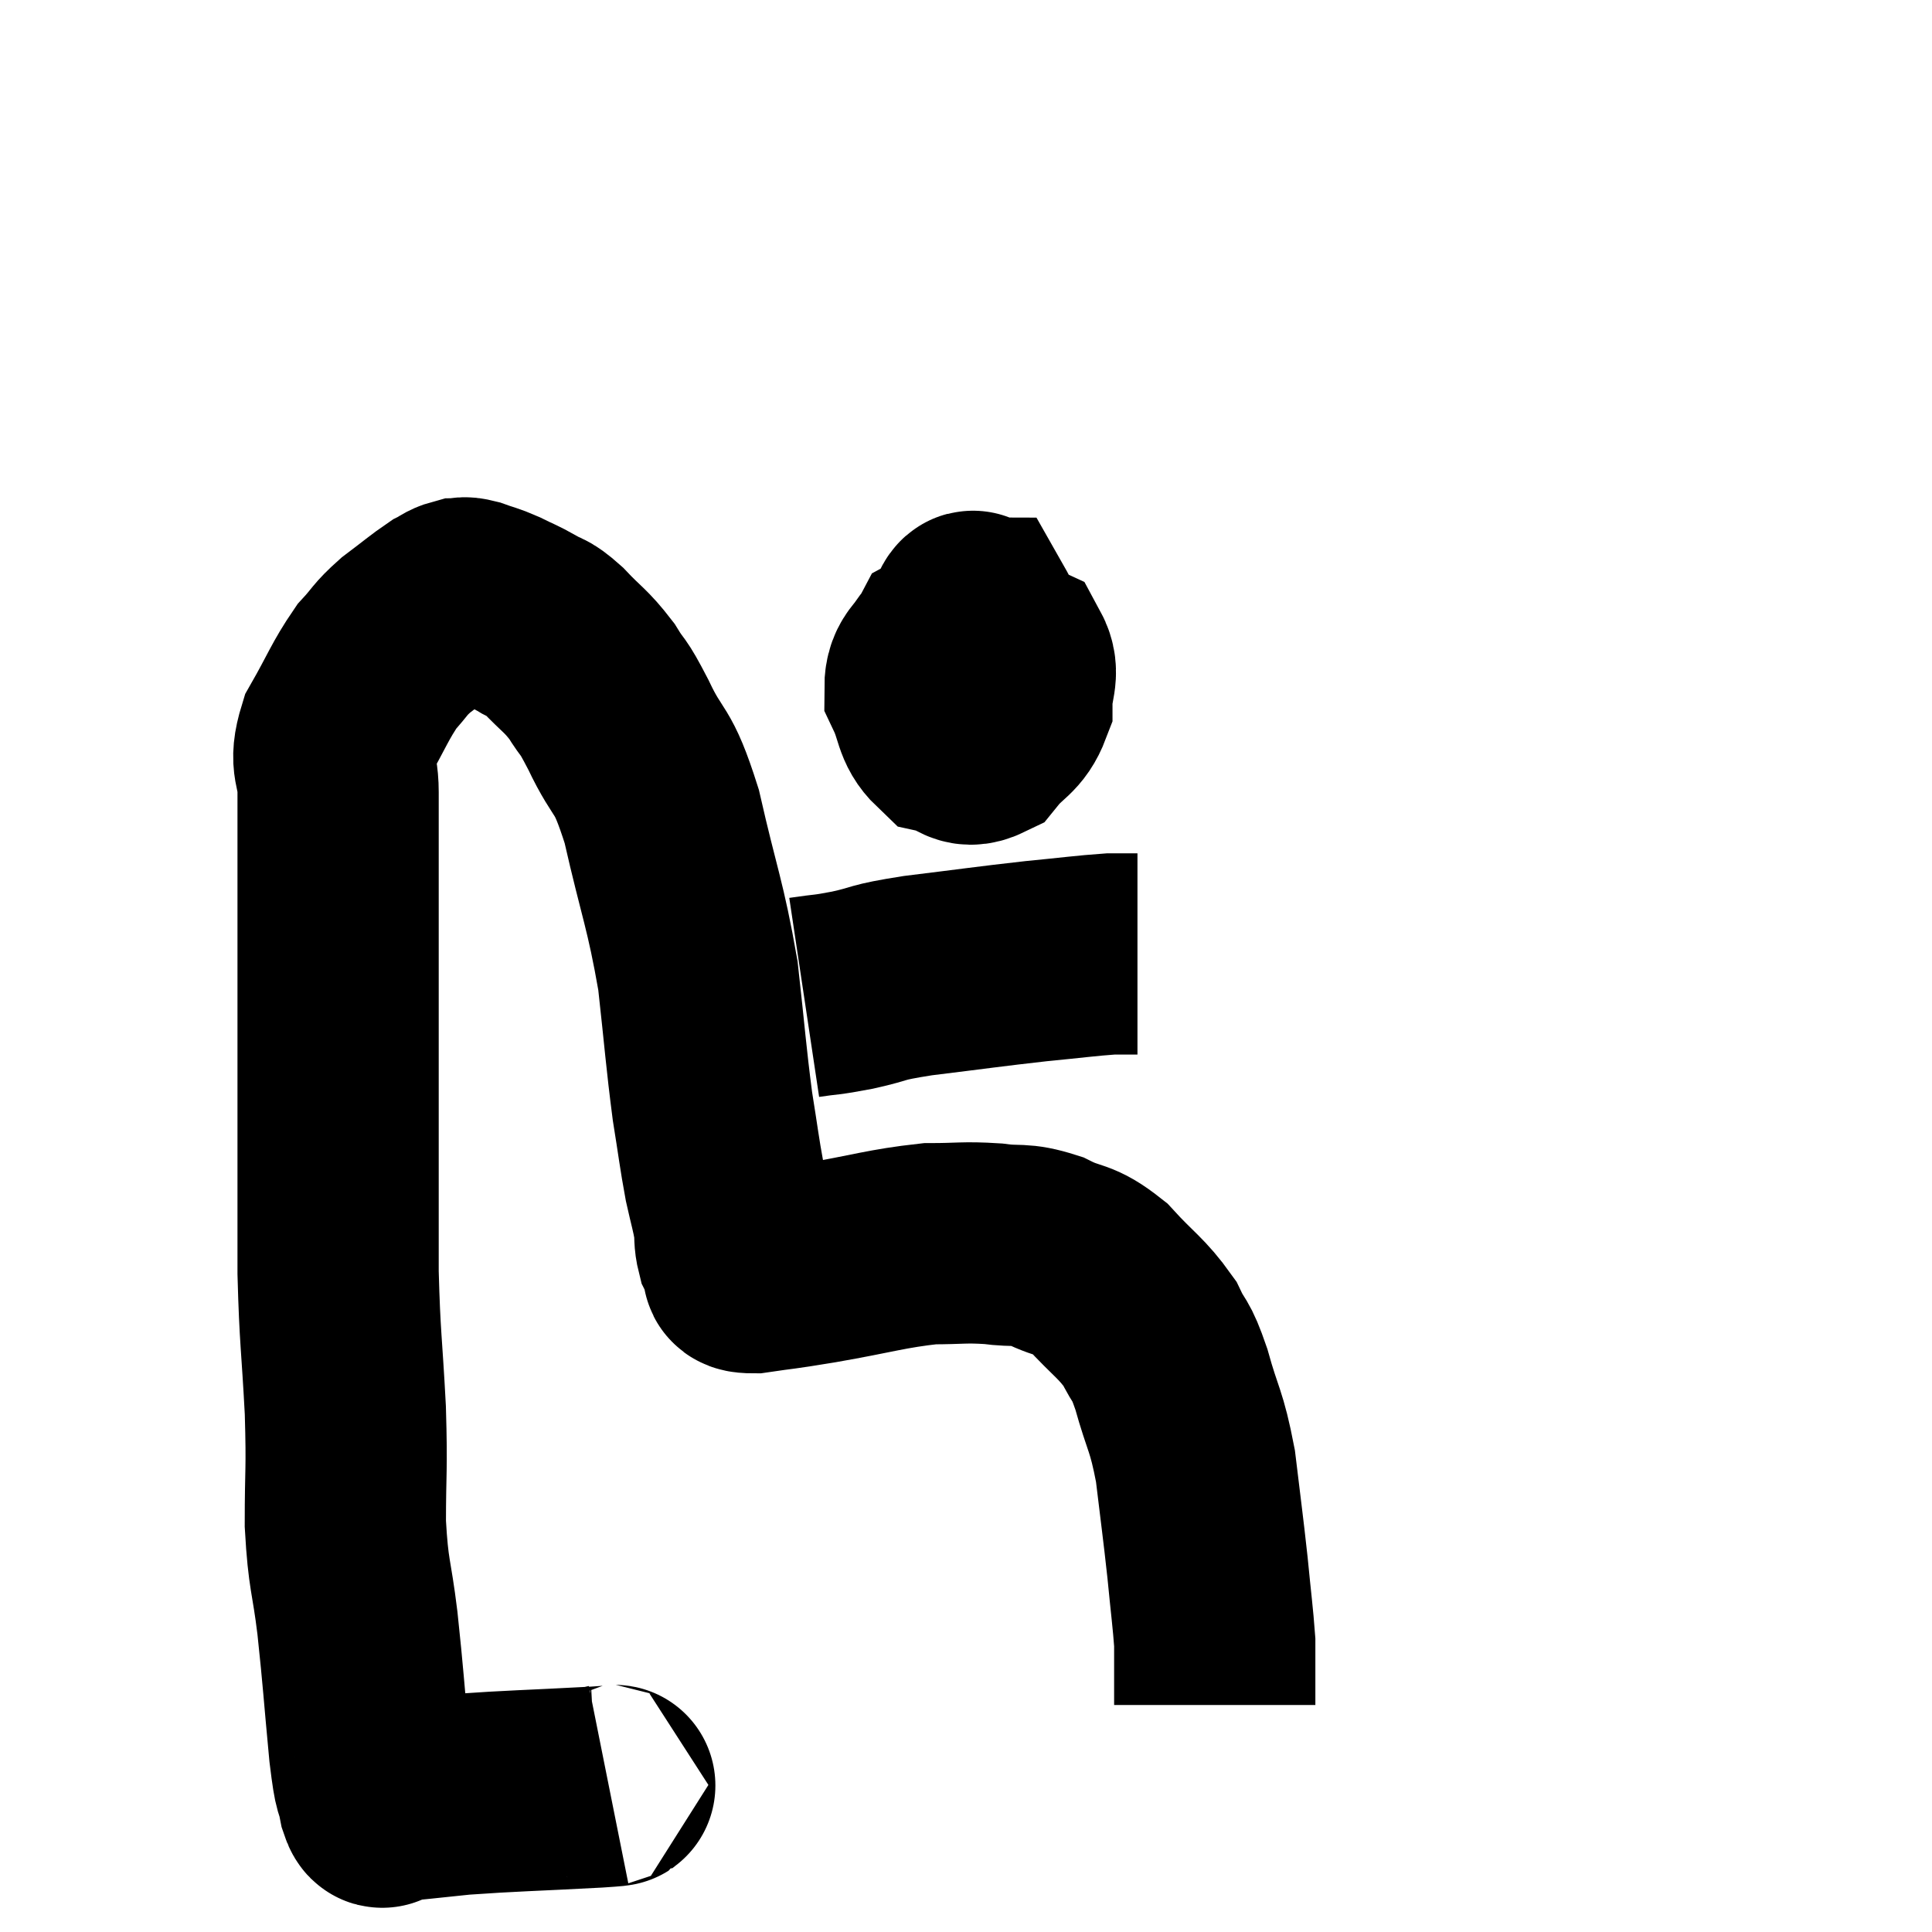 <svg width="48" height="48" viewBox="0 0 48 48" xmlns="http://www.w3.org/2000/svg"><path d="M 15.12 44.34 C 14.97 44.37, 15.735 44.34, 14.82 44.4 C 13.14 44.49, 12.735 44.49, 11.46 44.58 C 10.59 44.67, 10.185 44.715, 9.72 44.76 C 9.66 44.76, 9.63 44.76, 9.6 44.76 C 9.6 44.76, 9.6 44.76, 9.6 44.76 C 9.6 44.76, 9.6 44.76, 9.6 44.76 C 9.6 44.76, 9.6 44.76, 9.6 44.76 C 9.6 44.76, 9.6 44.76, 9.6 44.76 C 9.6 44.76, 9.645 44.76, 9.6 44.76 C 9.51 44.76, 9.525 45.075, 9.42 44.76 C 9.3 44.13, 9.315 44.61, 9.18 43.5 C 9.03 41.91, 9.03 41.73, 8.88 40.32 C 8.73 39.09, 8.655 39.18, 8.58 37.86 C 8.58 36.45, 8.625 36.6, 8.58 35.04 C 8.49 33.33, 8.445 33.285, 8.4 31.62 C 8.4 30, 8.4 30.045, 8.4 28.38 C 8.4 26.67, 8.4 26.475, 8.4 24.96 C 8.4 23.64, 8.4 23.64, 8.4 22.32 C 8.4 21, 8.4 20.7, 8.4 19.68 C 8.4 18.96, 8.16 19.02, 8.4 18.24 C 8.88 17.4, 8.94 17.175, 9.36 16.56 C 9.72 16.17, 9.66 16.155, 10.08 15.78 C 10.56 15.42, 10.71 15.285, 11.04 15.06 C 11.22 14.97, 11.235 14.925, 11.4 14.88 C 11.55 14.88, 11.46 14.82, 11.7 14.88 C 12.03 15, 12.015 14.97, 12.36 15.12 C 12.72 15.3, 12.735 15.285, 13.08 15.48 C 13.41 15.69, 13.335 15.54, 13.74 15.9 C 14.22 16.41, 14.295 16.395, 14.7 16.92 C 15.03 17.46, 14.925 17.16, 15.36 18 C 15.9 19.14, 15.945 18.72, 16.44 20.28 C 16.89 22.26, 17.025 22.44, 17.34 24.24 C 17.52 25.86, 17.535 26.205, 17.7 27.48 C 17.85 28.41, 17.865 28.605, 18 29.34 C 18.12 29.88, 18.165 30, 18.24 30.42 C 18.27 30.72, 18.24 30.78, 18.3 31.02 C 18.39 31.2, 18.435 31.29, 18.48 31.38 C 18.48 31.38, 18.42 31.32, 18.48 31.38 C 18.6 31.5, 18.255 31.62, 18.72 31.62 C 19.53 31.5, 19.245 31.56, 20.34 31.38 C 21.72 31.14, 22.02 31.02, 23.1 30.9 C 23.88 30.9, 23.94 30.855, 24.66 30.9 C 25.32 30.99, 25.32 30.87, 25.98 31.08 C 26.64 31.41, 26.655 31.23, 27.3 31.74 C 27.93 32.43, 28.11 32.49, 28.56 33.12 C 28.83 33.69, 28.815 33.435, 29.1 34.26 C 29.4 35.34, 29.475 35.25, 29.7 36.42 C 29.85 37.68, 29.88 37.845, 30 38.94 C 30.09 39.87, 30.135 40.185, 30.18 40.8 C 30.18 41.1, 30.18 41.13, 30.18 41.4 C 30.18 41.64, 30.18 41.64, 30.18 41.88 C 30.18 42.12, 30.18 42.24, 30.18 42.36 C 30.18 42.36, 30.18 42.36, 30.18 42.36 L 30.18 42.36" fill="none" stroke="black" stroke-width="5"></path><path d="M 24.36 16.74 C 24.15 16.32, 24.045 16.11, 23.94 15.9 C 23.94 15.9, 23.94 15.9, 23.94 15.9 C 23.94 15.9, 23.97 15.945, 23.94 15.9 C 23.88 15.81, 24.015 15.54, 23.82 15.72 C 23.49 16.17, 23.325 16.275, 23.16 16.62 C 23.16 16.86, 22.995 16.95, 23.16 17.1 C 23.49 17.16, 23.535 17.55, 23.82 17.22 C 24.06 16.5, 24.18 16.245, 24.3 15.78 C 24.3 15.57, 24.36 15.465, 24.3 15.36 C 24.18 15.36, 24.225 14.97, 24.06 15.36 C 23.85 16.14, 23.655 16.365, 23.64 16.92 C 23.82 17.25, 23.835 17.43, 24 17.58 C 24.15 17.55, 24.225 17.82, 24.3 17.52 C 24.3 16.95, 24.495 16.74, 24.3 16.38 C 23.91 16.23, 23.85 15.9, 23.52 16.08 C 23.25 16.59, 22.98 16.56, 22.98 17.1 C 23.25 17.67, 23.175 17.91, 23.52 18.24 C 23.94 18.33, 23.955 18.615, 24.36 18.42 C 24.75 17.94, 24.945 17.97, 25.14 17.46 C 25.14 16.92, 25.335 16.74, 25.14 16.38 C 24.75 16.2, 24.675 16.035, 24.36 16.02 C 24.12 16.17, 24 16.245, 23.88 16.32 L 23.88 16.32" fill="none" stroke="black" stroke-width="5"></path><path d="M 19.98 24.78 C 20.58 24.69, 20.475 24.735, 21.18 24.6 C 21.99 24.42, 21.66 24.42, 22.8 24.24 C 24.27 24.06, 24.54 24.015, 25.74 23.88 C 26.67 23.79, 26.97 23.745, 27.6 23.7 L 28.26 23.7" fill="none" stroke="black" stroke-width="5"></path></svg>